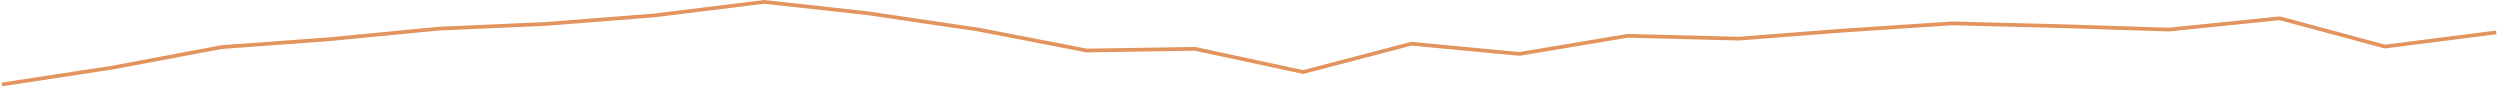 ﻿<?xml version="1.0" encoding="utf-8"?>
<svg version="1.1" xmlns:xlink="http://www.w3.org/1999/xlink" width="1332px" height="47px" xmlns="http://www.w3.org/2000/svg">
  <g transform="matrix(1 0 0 1 -80 -215 )">
    <path d="M 0 44  L 59.286 34.959  L 116.926 24.11  L 174.565 19.89  L 232.733 14.262  L 289.844 11.753  L 347.483 7.233  L 406.051 0  L 461.115 6.027  L 520.401 14.767  L 578.041 25.918  L 635.68 25.014  L 693.32 37.37  L 750.959 22.301  L 808.599 27.726  L 866.238 18.082  L 925.524 19.589  L 979.87 15.37  L 1039.156 11.452  L 1098.442 12.959  L 1154.435 14.767  L 1213.721 8.74  L 1269.714 23.808  L 1329 16.274  " stroke-width="2" stroke="#e3935e" fill="none" transform="matrix(1 0 0 1 81 216 )" />
  </g>
</svg>